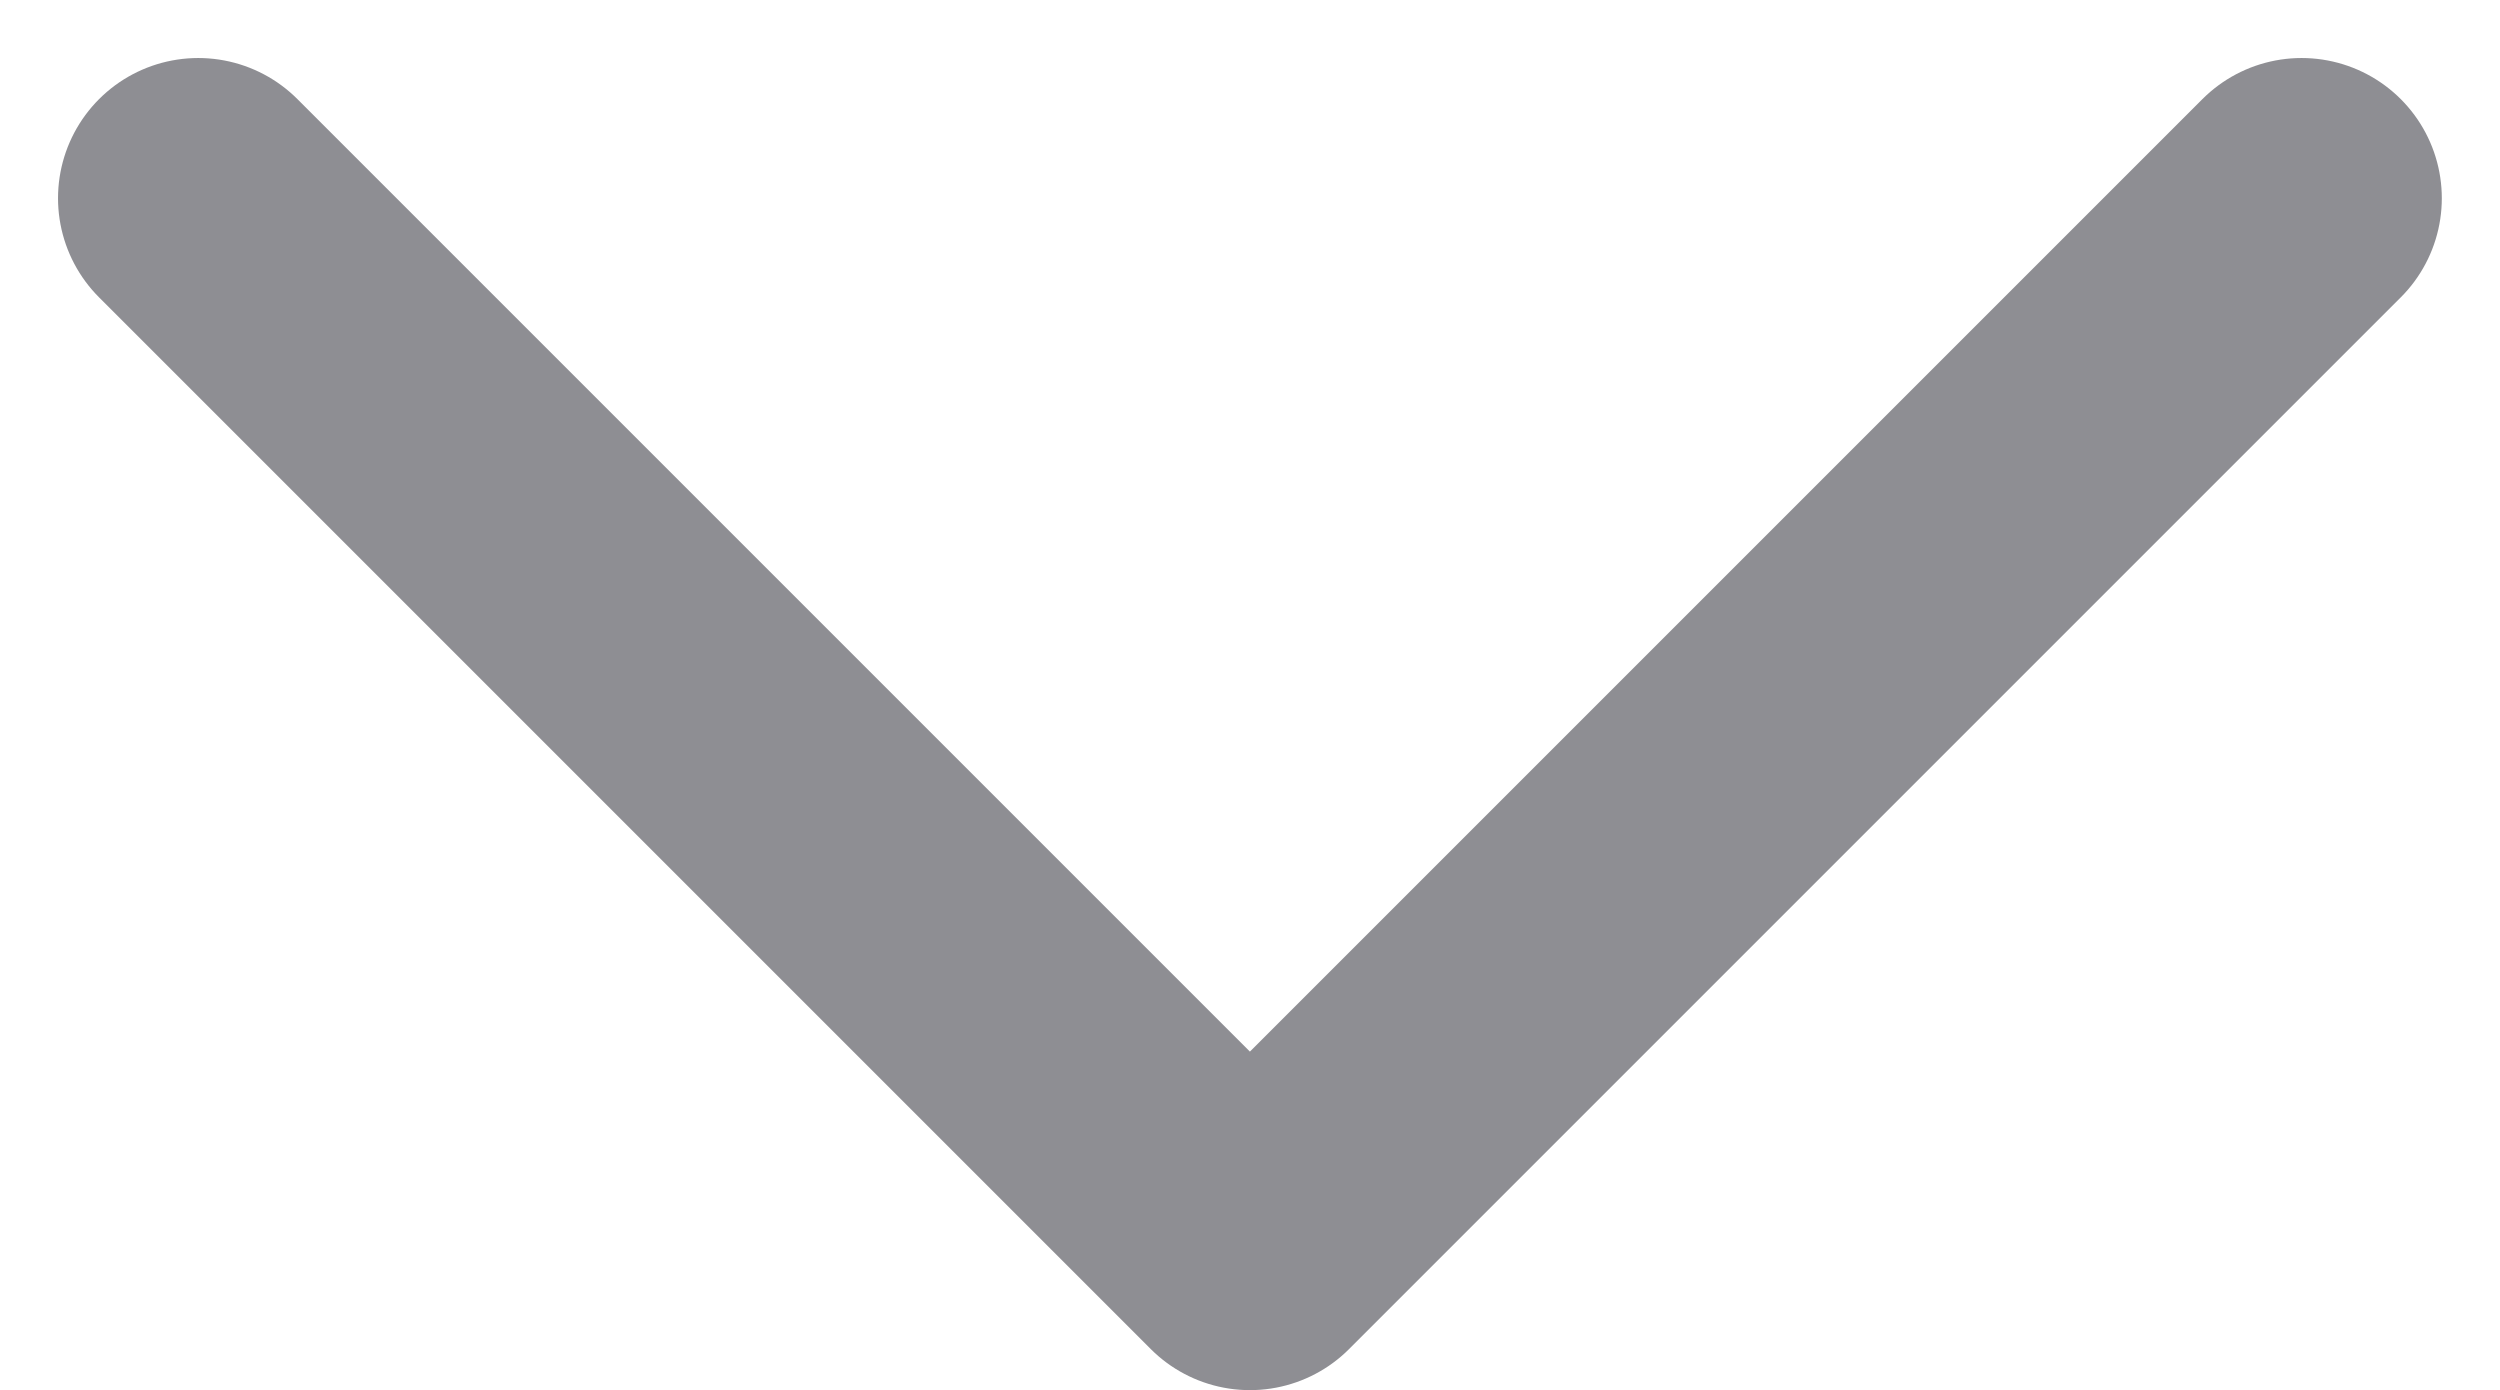 <svg xmlns="http://www.w3.org/2000/svg" width="14.263" height="7.931" viewBox="0 0 14.263 7.931">
  <path id="Path_71" data-name="Path 71" d="M1.666,7.167l6-6,6,6" transform="translate(14.797 8.298) rotate(180)" fill="none" stroke="#8e8e93" stroke-linecap="round" stroke-linejoin="round" stroke-width="1.6"/>
</svg>

